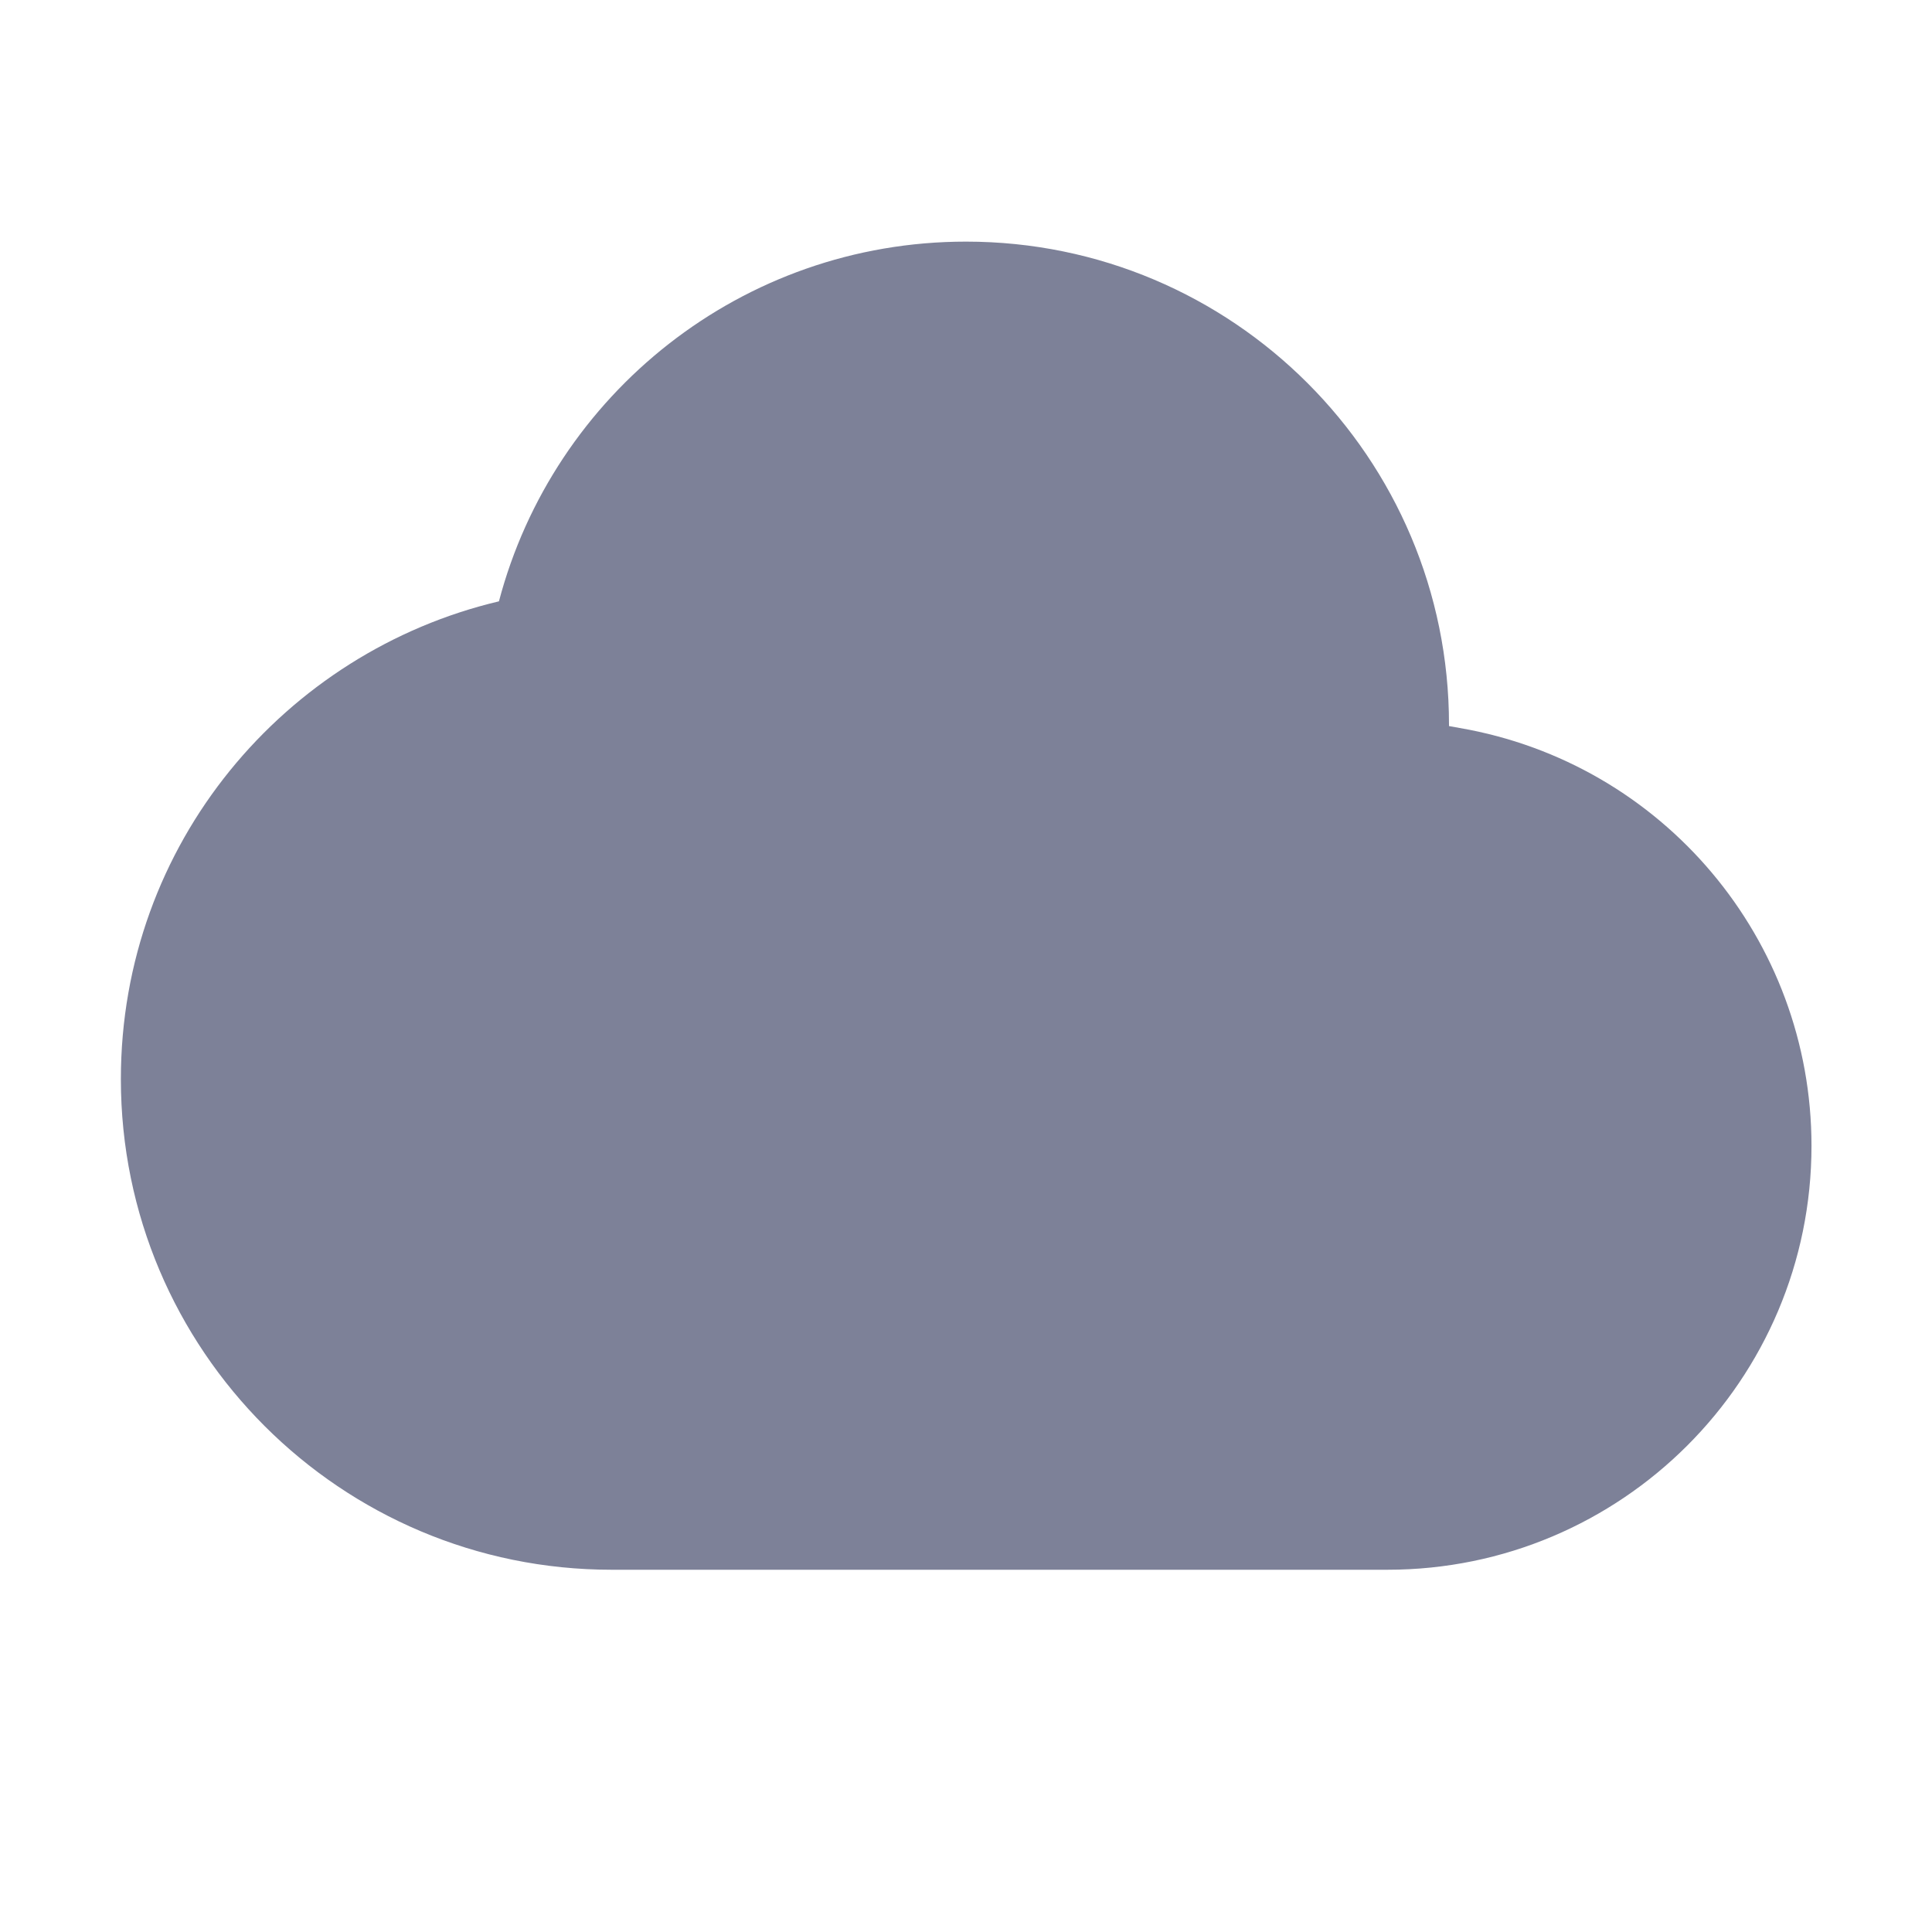 <svg width="16" height="16" viewBox="0 0 16 16" fill="none" xmlns="http://www.w3.org/2000/svg">
<path d="M8 2.001C6.144 2.001 4.584 3.265 4.132 4.98C2.364 5.398 1.001 6.983 1.001 8.937C1.001 11.181 2.821 13 5.065 13H11.49C13.429 13 15.002 11.428 15.002 9.489C15.002 7.78 13.772 6.32 12.089 6.029L12 6.013L12 6.001C12 3.792 10.209 2.001 8 2.001Z" fill="#7D8198"/>
</svg>
